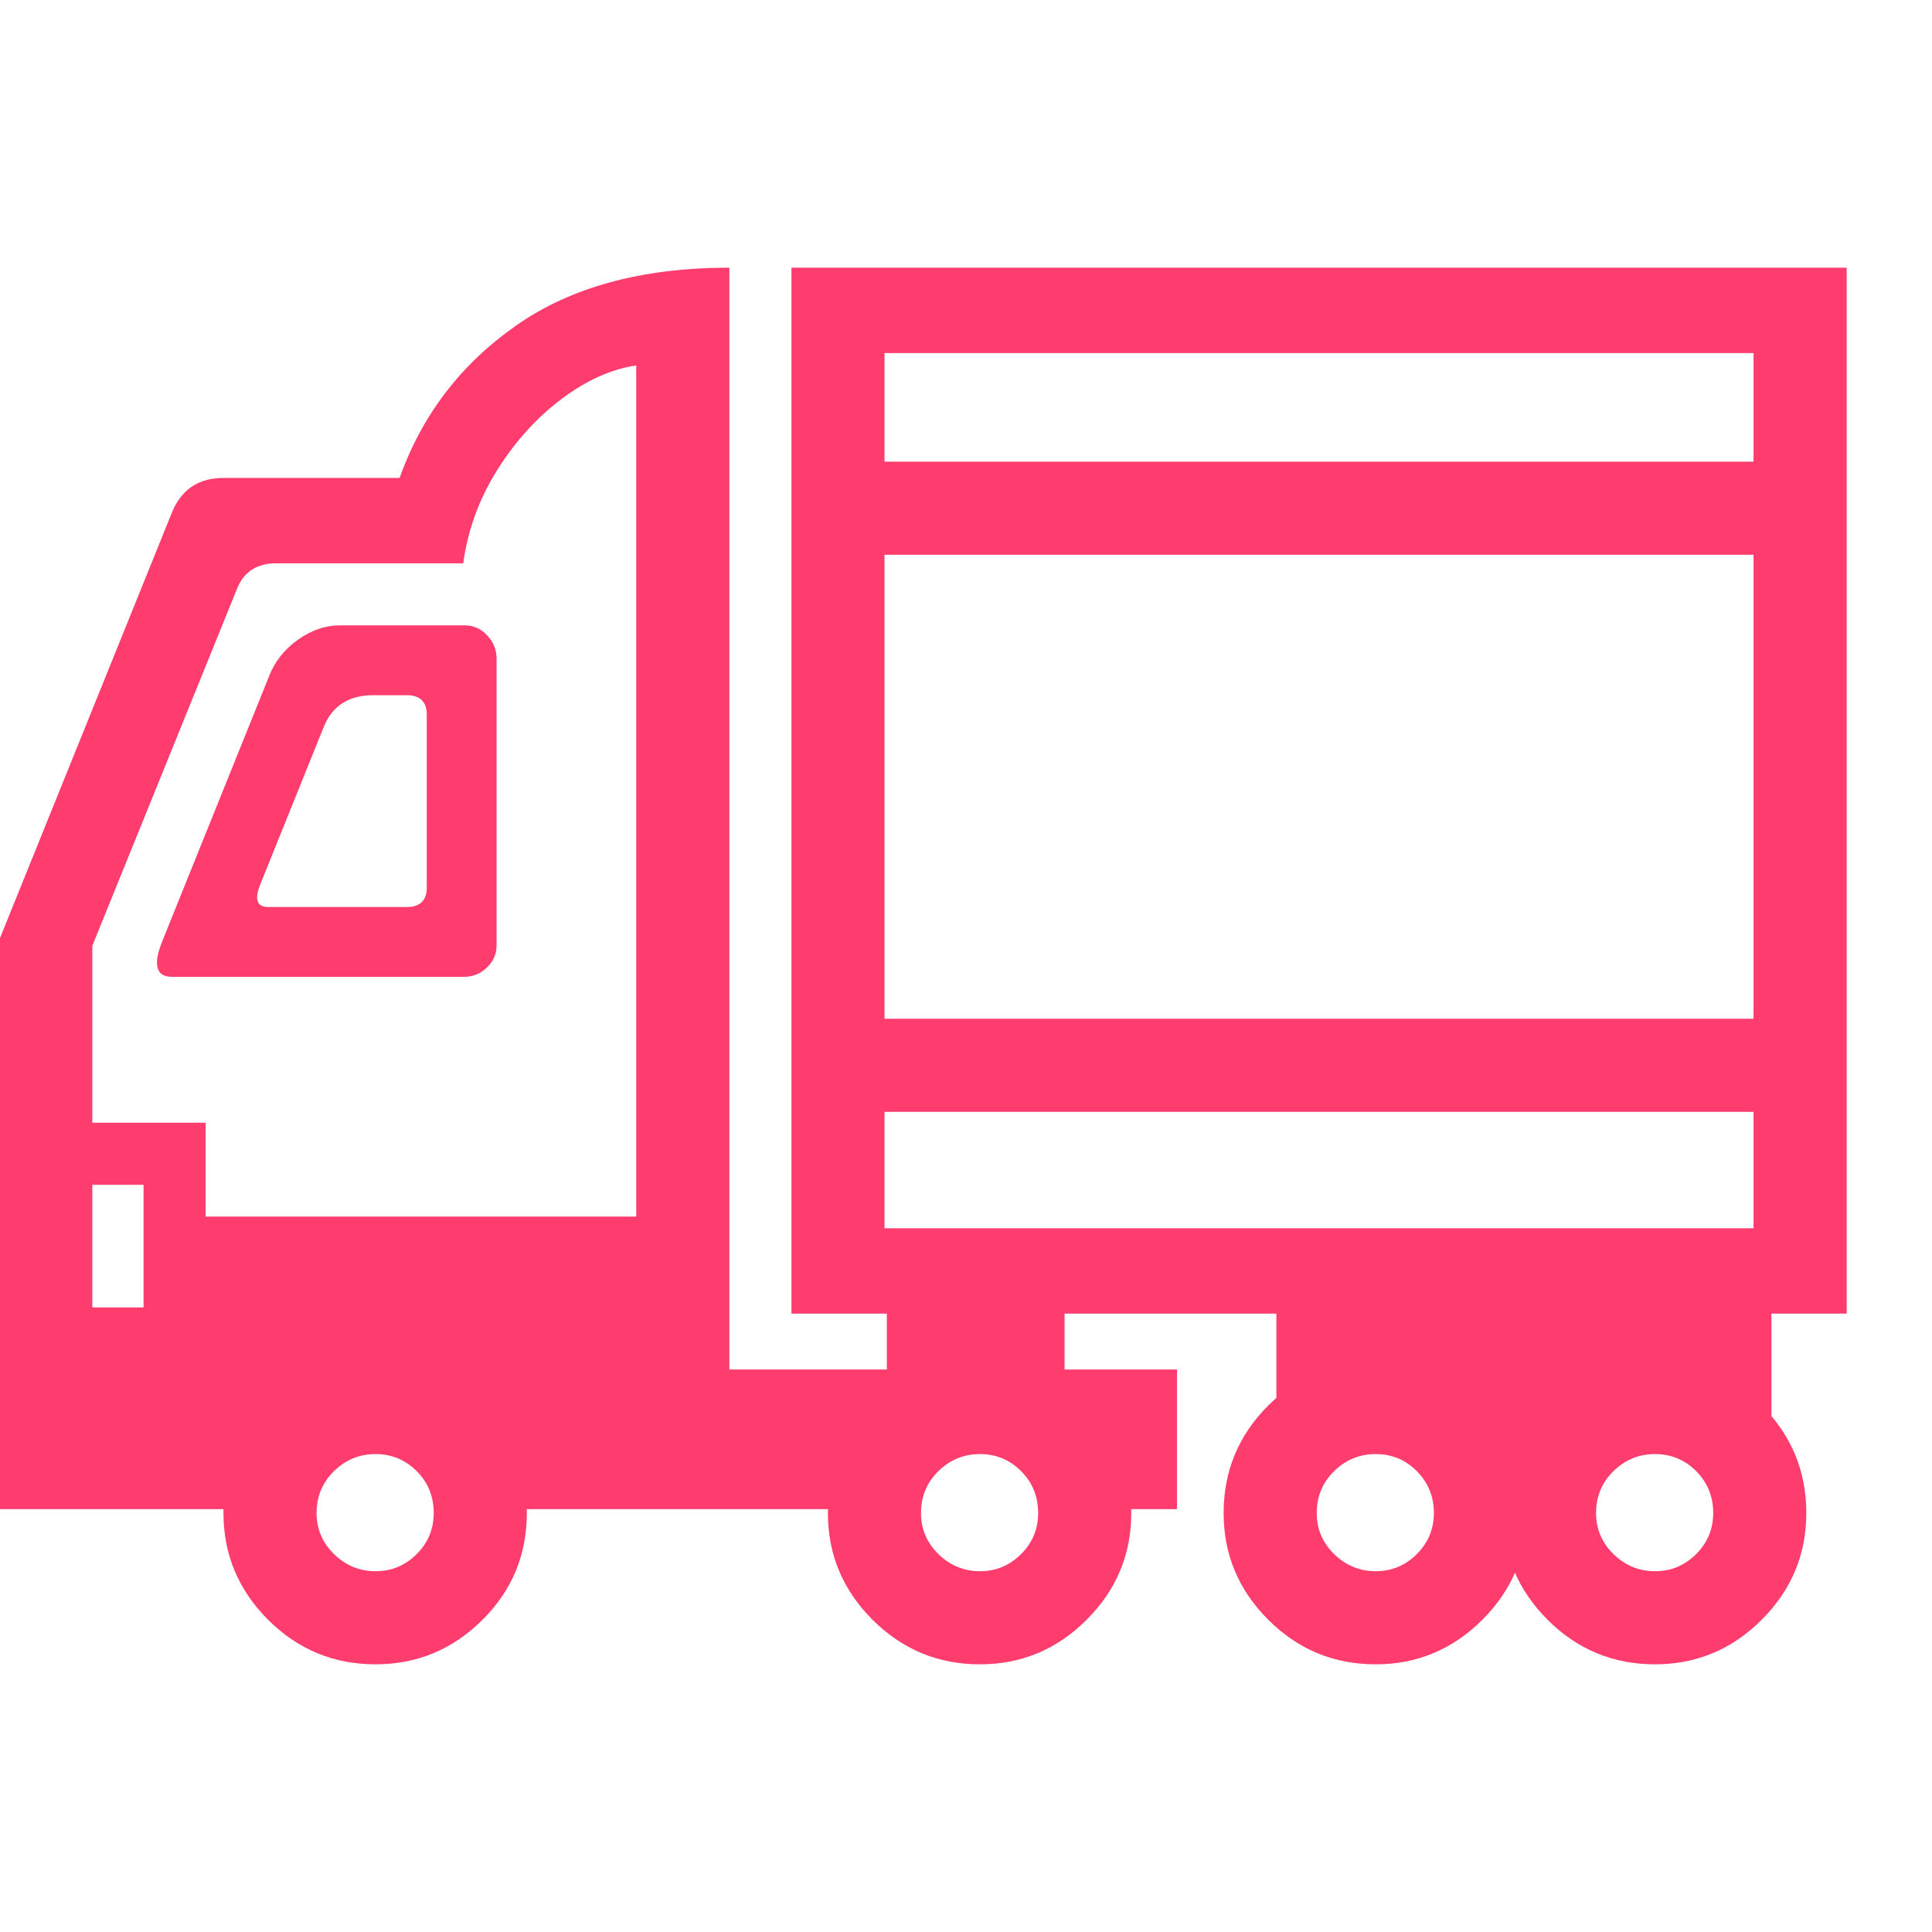<svg version="1.1" xmlns="http://www.w3.org/2000/svg" style="fill:rgba(0,0,0,1.0)" width="256" height="256" viewBox="0 0 38.906 28.125"><path fill="rgb(255, 60, 110)" d="M0 25 L0 13.5 L3.453 4.953 C3.641 4.474 3.99 4.234 4.5 4.234 L8.047 4.234 C8.495 2.974 9.273 1.953 10.383 1.172 C11.492 0.391 12.927 -0 14.688 -0 L14.688 22.188 L23.703 22.188 L23.703 25 L22.109 25 L19.703 23.125 L17.875 25 L9.375 25 L8.812 23.281 L12.812 23.281 L12.812 1.969 C12.312 2.042 11.813 2.266 11.312 2.641 C10.812 3.016 10.38 3.492 10.016 4.07 C9.651 4.648 9.422 5.276 9.328 5.953 L5.562 5.953 C5.167 5.953 4.901 6.13 4.766 6.484 L1.859 13.656 L1.859 23.281 L6.047 23.281 L5.594 25 Z M2.891 24.062 L2.891 18.469 L0.844 18.469 L0.844 17.219 L4.141 17.219 L4.141 24.062 Z M7.562 28.125 C6.719 28.125 5.997 27.826 5.398 27.227 C4.799 26.628 4.5 25.911 4.5 25.078 C4.5 24.234 4.799 23.513 5.398 22.914 C5.997 22.315 6.719 22.016 7.562 22.016 C8.396 22.016 9.112 22.315 9.711 22.914 C10.31 23.513 10.609 24.234 10.609 25.078 C10.609 25.922 10.31 26.641 9.711 27.234 C9.112 27.828 8.396 28.125 7.562 28.125 Z M7.562 26.25 C7.885 26.25 8.161 26.135 8.391 25.906 C8.62 25.677 8.734 25.401 8.734 25.078 C8.734 24.745 8.62 24.464 8.391 24.234 C8.161 24.005 7.885 23.891 7.562 23.891 C7.24 23.891 6.961 24.005 6.727 24.234 C6.492 24.464 6.375 24.745 6.375 25.078 C6.375 25.401 6.492 25.677 6.727 25.906 C6.961 26.135 7.24 26.25 7.562 26.25 Z M0.391 23.641 L0.391 20.938 L3.234 20.938 L4.062 19.109 L13.75 19.109 L13.75 23.641 Z M19.734 28.125 C18.891 28.125 18.169 27.826 17.57 27.227 C16.971 26.628 16.672 25.911 16.672 25.078 C16.672 24.234 16.971 23.513 17.57 22.914 C18.169 22.315 18.891 22.016 19.734 22.016 C20.568 22.016 21.284 22.315 21.883 22.914 C22.482 23.513 22.781 24.234 22.781 25.078 C22.781 25.911 22.482 26.628 21.883 27.227 C21.284 27.826 20.568 28.125 19.734 28.125 Z M19.734 26.25 C20.057 26.25 20.333 26.135 20.562 25.906 C20.792 25.677 20.906 25.401 20.906 25.078 C20.906 24.745 20.792 24.464 20.562 24.234 C20.333 24.005 20.057 23.891 19.734 23.891 C19.411 23.891 19.133 24.005 18.898 24.234 C18.664 24.464 18.547 24.745 18.547 25.078 C18.547 25.401 18.664 25.677 18.898 25.906 C19.133 26.135 19.411 26.25 19.734 26.25 Z M3.469 14.281 C3.135 14.281 3.073 14.031 3.281 13.531 L5.422 8.219 C5.536 7.927 5.729 7.685 6 7.492 C6.271 7.299 6.552 7.203 6.844 7.203 L9.359 7.203 C9.536 7.203 9.687 7.271 9.812 7.406 C9.938 7.542 10 7.698 10 7.875 L10 13.641 C10 13.818 9.935 13.969 9.805 14.094 C9.674 14.219 9.521 14.281 9.344 14.281 Z M5.406 12.875 L8.188 12.875 C8.458 12.875 8.594 12.745 8.594 12.484 L8.594 9 C8.594 8.74 8.458 8.609 8.188 8.609 L7.516 8.609 C7.036 8.609 6.708 8.812 6.531 9.219 L5.234 12.438 C5.12 12.729 5.177 12.875 5.406 12.875 Z M17.859 23.609 L17.859 20.203 L21.438 20.203 L21.438 23.609 Z M27.703 28.125 C26.859 28.125 26.138 27.826 25.539 27.227 C24.94 26.628 24.641 25.911 24.641 25.078 C24.641 24.234 24.94 23.513 25.539 22.914 C26.138 22.315 26.859 22.016 27.703 22.016 C28.536 22.016 29.253 22.315 29.852 22.914 C30.451 23.513 30.75 24.234 30.75 25.078 C30.75 25.911 30.451 26.628 29.852 27.227 C29.253 27.826 28.536 28.125 27.703 28.125 Z M27.703 26.25 C28.026 26.25 28.302 26.135 28.531 25.906 C28.76 25.677 28.875 25.401 28.875 25.078 C28.875 24.745 28.76 24.464 28.531 24.234 C28.302 24.005 28.026 23.891 27.703 23.891 C27.38 23.891 27.102 24.005 26.867 24.234 C26.633 24.464 26.516 24.745 26.516 25.078 C26.516 25.401 26.633 25.677 26.867 25.906 C27.102 26.135 27.38 26.25 27.703 26.25 Z M33.328 28.125 C32.484 28.125 31.763 27.826 31.164 27.227 C30.565 26.628 30.266 25.911 30.266 25.078 C30.266 24.234 30.565 23.513 31.164 22.914 C31.763 22.315 32.484 22.016 33.328 22.016 C34.161 22.016 34.878 22.315 35.477 22.914 C36.076 23.513 36.375 24.234 36.375 25.078 C36.375 25.911 36.076 26.628 35.477 27.227 C34.878 27.826 34.161 28.125 33.328 28.125 Z M33.328 26.25 C33.651 26.25 33.927 26.135 34.156 25.906 C34.385 25.677 34.5 25.401 34.5 25.078 C34.5 24.745 34.385 24.464 34.156 24.234 C33.927 24.005 33.651 23.891 33.328 23.891 C33.005 23.891 32.727 24.005 32.492 24.234 C32.258 24.464 32.141 24.745 32.141 25.078 C32.141 25.401 32.258 25.677 32.492 25.906 C32.727 26.135 33.005 26.25 33.328 26.25 Z M29.875 24.594 L29.125 23.938 L25.703 23.641 L25.703 20.203 L35.672 20.203 L35.672 23.641 L31.781 23.953 L31.203 24.594 Z M16.906 17 L16.906 15.125 L36.344 15.125 L36.344 17 Z M15.938 21.062 L15.938 -0 L37.188 -0 L37.188 21.062 Z M17.812 19.344 L35.312 19.344 L35.312 1.719 L17.812 1.719 Z M16.906 5.781 L16.906 3.906 L36.344 3.906 L36.344 5.781 Z M38.906 25" /></svg>